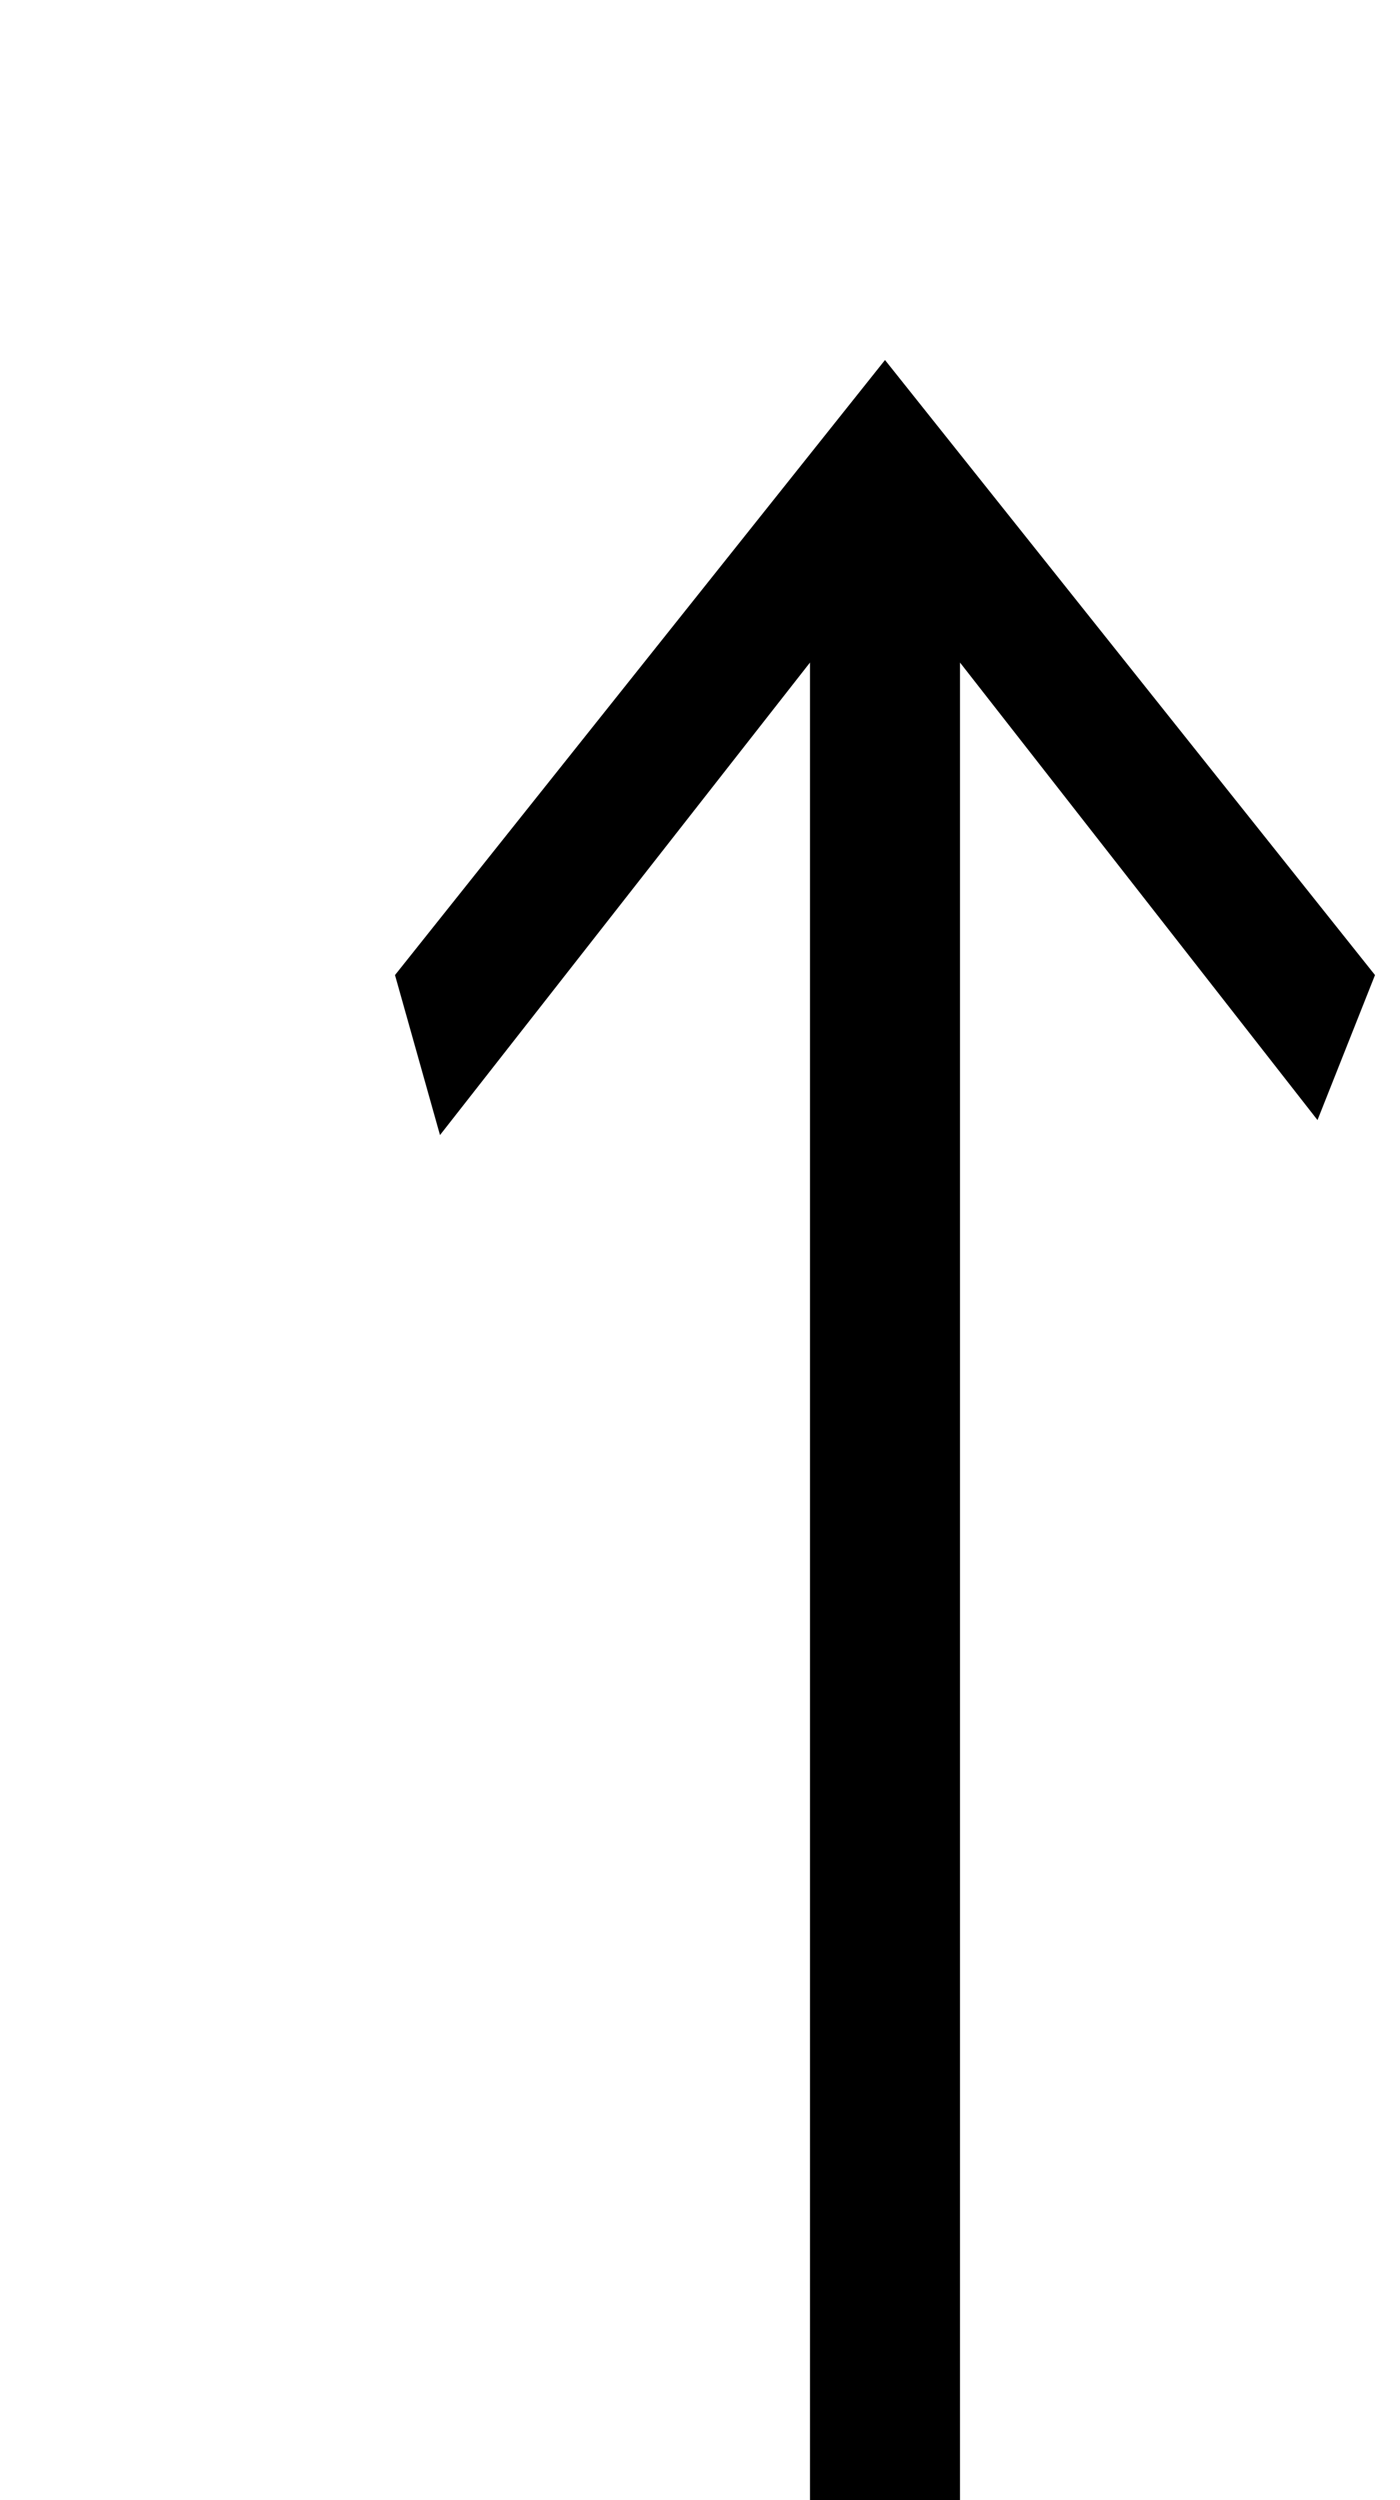 <?xml version="1.0" standalone="no"?>
<!DOCTYPE svg PUBLIC "-//W3C//DTD SVG 1.1//EN" "http://www.w3.org/Graphics/SVG/1.1/DTD/svg11.dtd" >
<svg xmlns="http://www.w3.org/2000/svg" xmlns:xlink="http://www.w3.org/1999/xlink" version="1.1" viewBox="-10 0 560 1000">
   <path fill="currentColor"
d="M344 144l196 246l-23 58l-143 -183v785h-60v-785l-148 189l-18 -64z" />
</svg>
